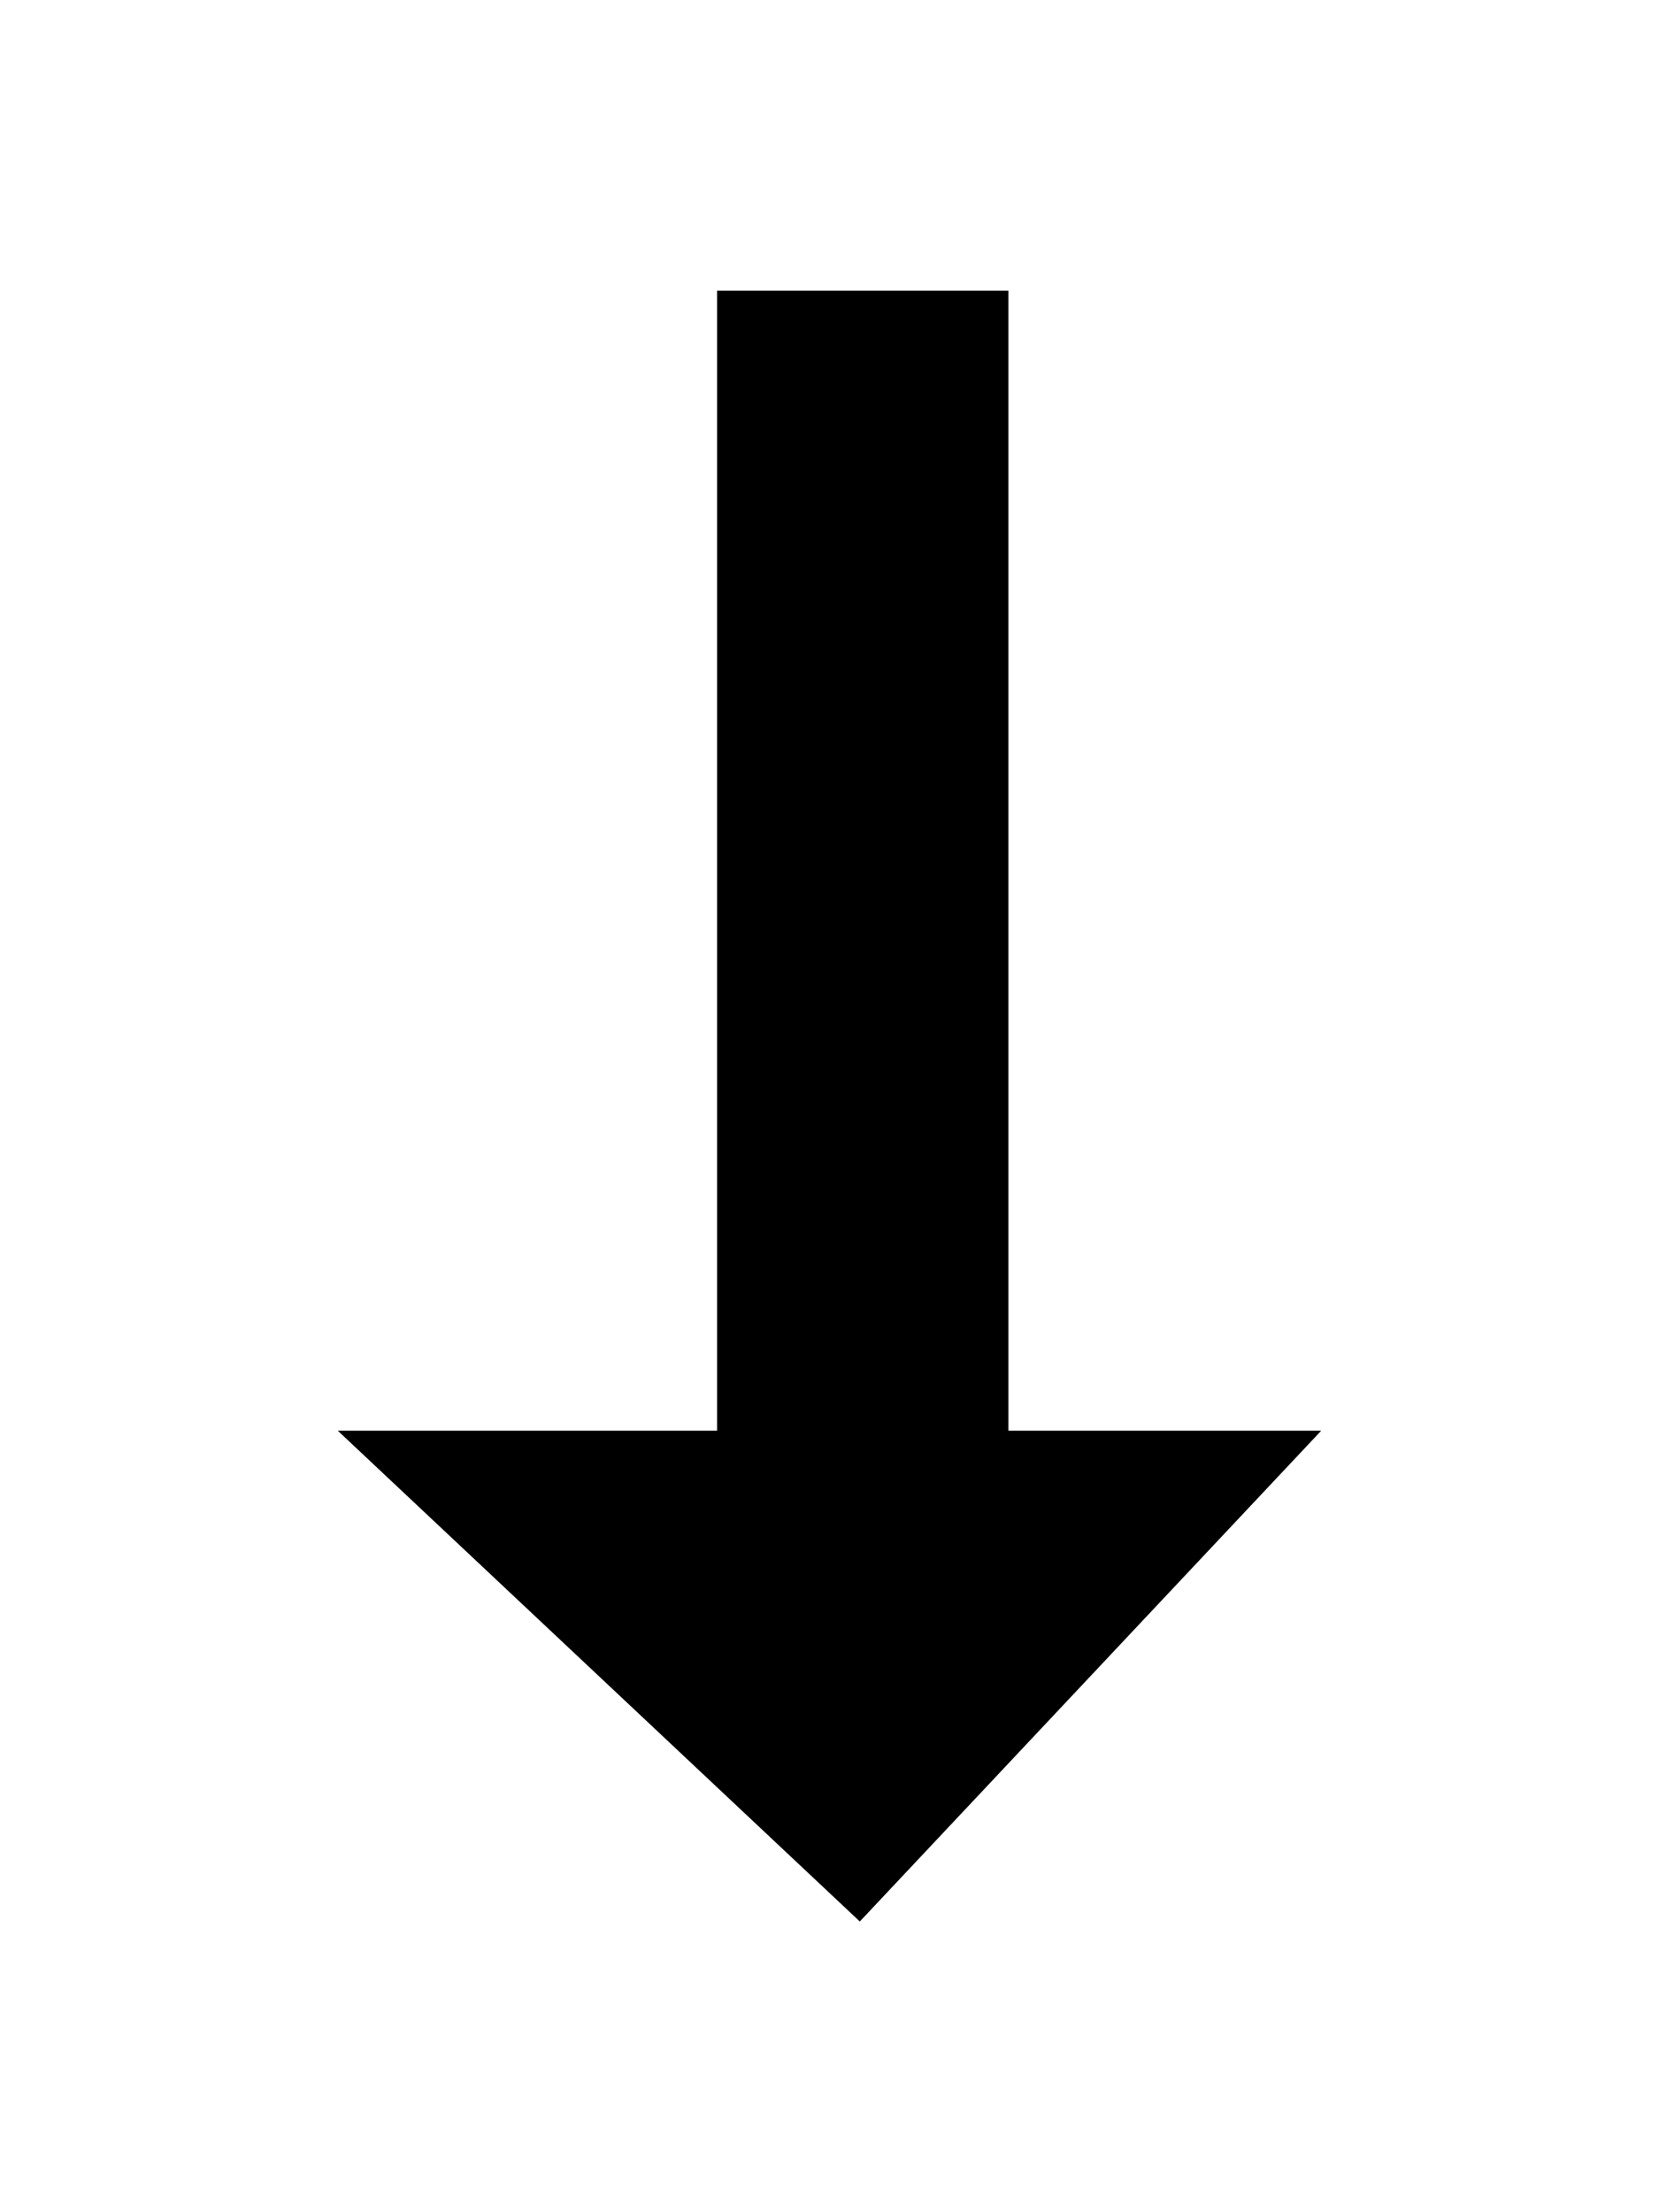 <svg xmlns="http://www.w3.org/2000/svg" width="150" height="200" viewBox="0 0 150 200"><g transform="translate(-183.537,-335.168)" id="layer1"><path d="M 248.372,361.452 L 274.712,361.452 L 274.712,464.513 L 302.996,464.513 L 261.277,508.884 L 214.078,464.513 L 248.372,464.513 L 248.372,361.452 z"></path></g></svg>